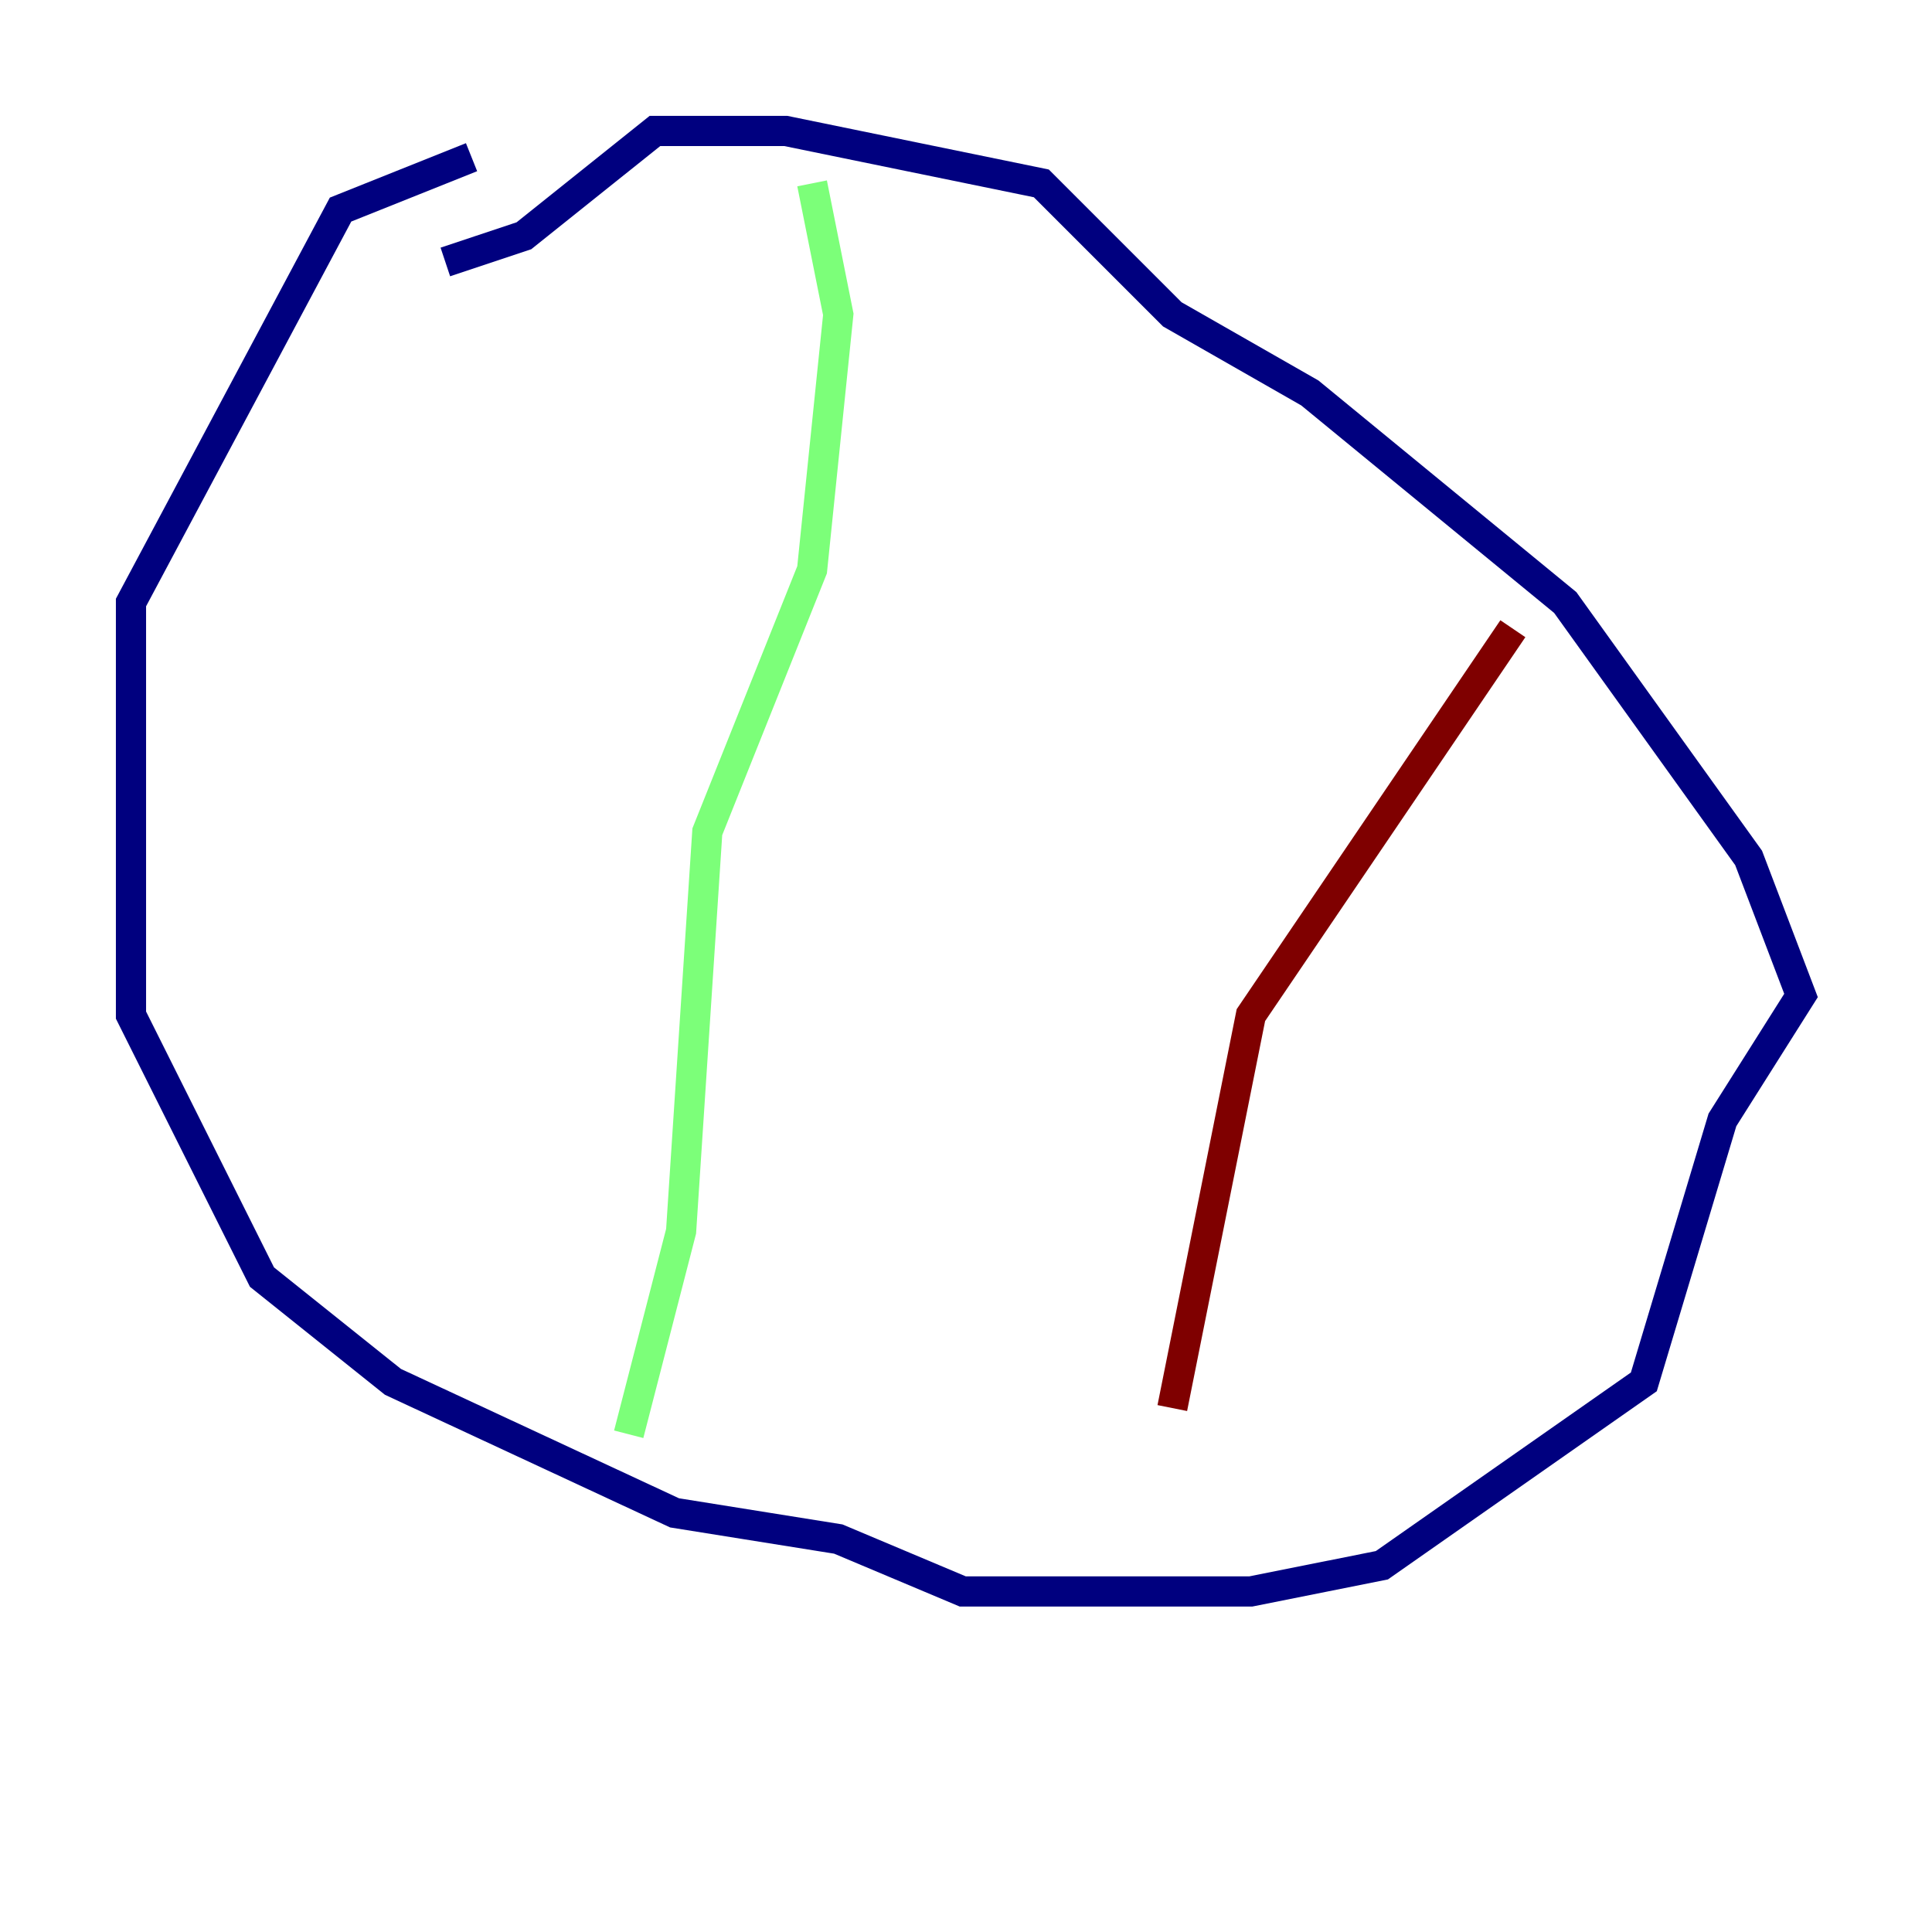 <?xml version="1.0" encoding="utf-8" ?>
<svg baseProfile="tiny" height="128" version="1.2" viewBox="0,0,128,128" width="128" xmlns="http://www.w3.org/2000/svg" xmlns:ev="http://www.w3.org/2001/xml-events" xmlns:xlink="http://www.w3.org/1999/xlink"><defs /><polyline fill="none" points="31.241,10.414 22.563,13.885 8.678,39.919 8.678,67.254 17.356,84.61 26.034,91.552 44.691,100.231 55.539,101.966 63.783,105.437 82.875,105.437 91.552,103.702 108.909,91.552 114.115,74.197 119.322,65.953 115.851,56.841 103.702,39.919 86.78,26.034 77.668,20.827 68.99,12.149 52.068,8.678 43.39,8.678 34.712,15.62 29.505,17.356" stroke="#00007f" stroke-width="2" /><polyline fill="none" points="53.803,12.149 55.539,20.827 53.803,37.749 46.861,55.105 45.125,81.573 41.654,95.024" stroke="#7cff79" stroke-width="2" /><polyline fill="none" points="100.231,41.654 82.875,67.254 77.668,93.288" stroke="#7f0000" stroke-width="2" /></svg>